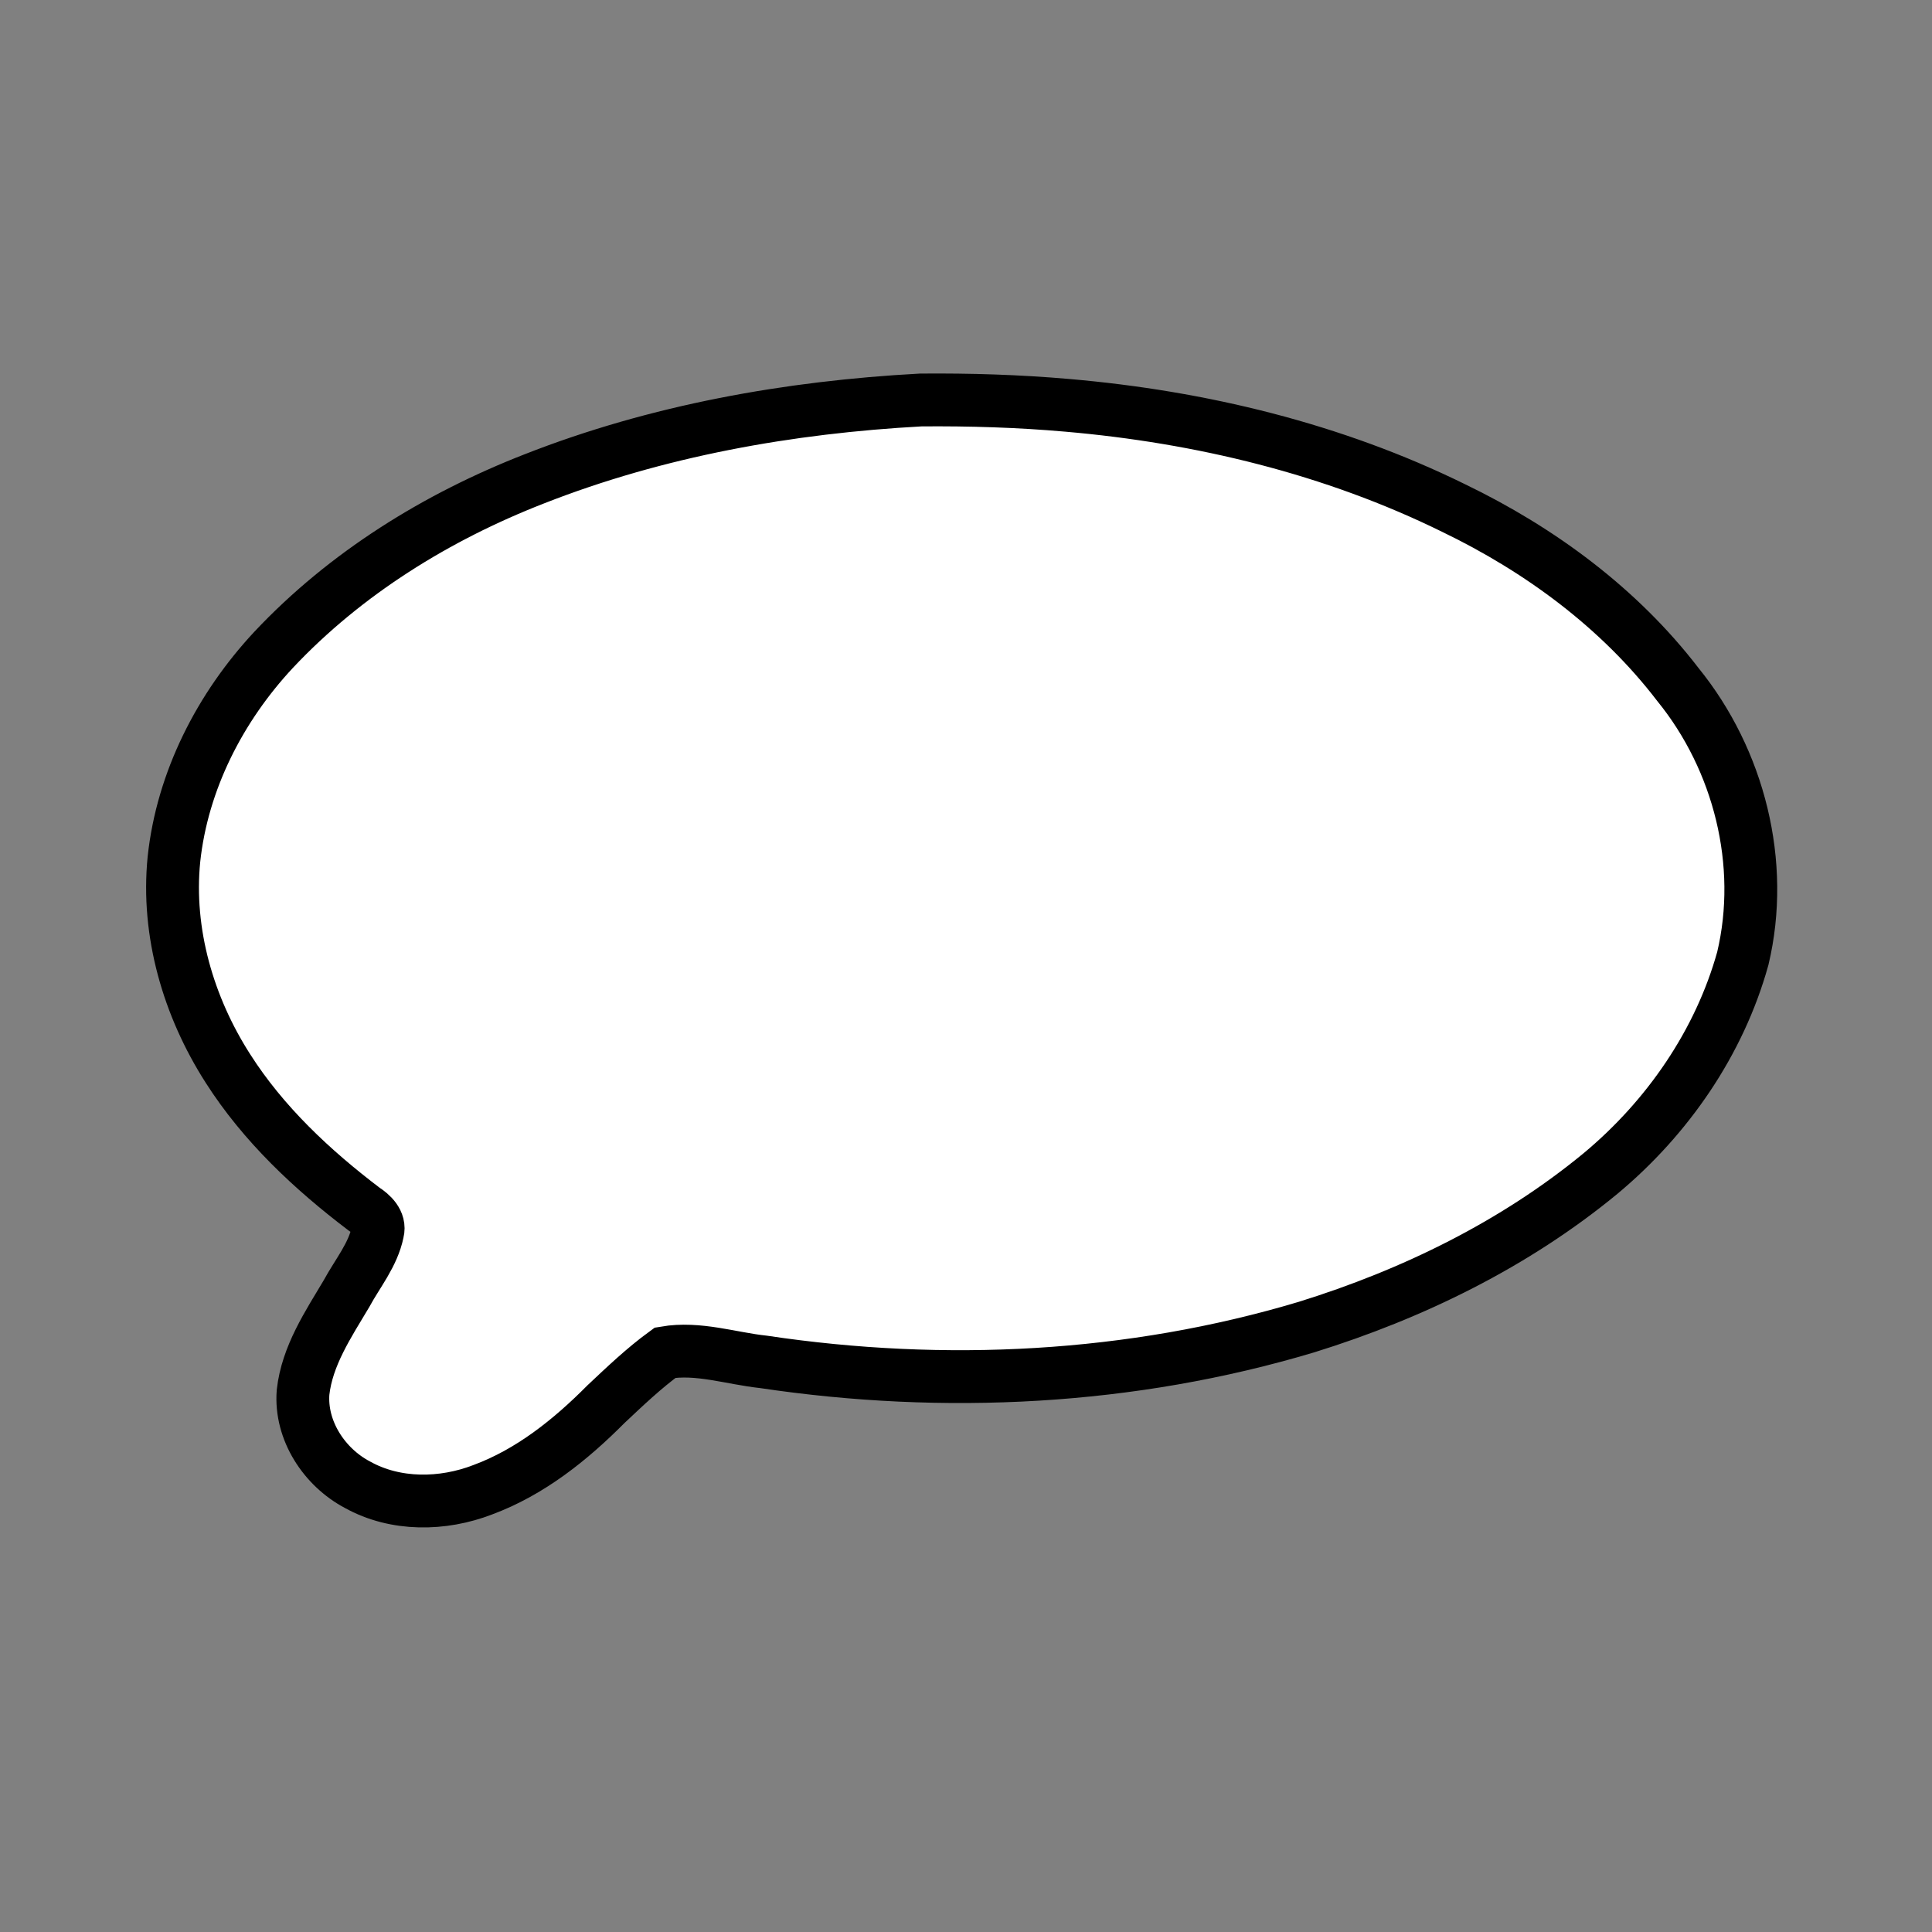 <?xml version="1.0" encoding="UTF-8" standalone="no"?>
<!-- Created with Inkscape (http://www.inkscape.org/) -->

<svg
   xmlns:dc="http://purl.org/dc/elements/1.1/"
   xmlns:cc="http://creativecommons.org/ns#"
   xmlns:rdf="http://www.w3.org/1999/02/22-rdf-syntax-ns#"
   xmlns:svg="http://www.w3.org/2000/svg"
   xmlns="http://www.w3.org/2000/svg"
   xmlns:sodipodi="http://sodipodi.sourceforge.net/DTD/sodipodi-0.dtd"
   xmlns:inkscape="http://www.inkscape.org/namespaces/inkscape"
   width="256px"
   height="256px"
   viewBox="0 0 256 256"
   version="1.1"
   id="SVGRoot"
   sodipodi:docname="Comment.svg"
   inkscape:version="0.92.4 (5da689c313, 2019-01-14)">
  <rect x="0" y="0" width="256" height="256" fill="#808080" stroke="none"/>
  <defs
     id="defs3737" />
  <sodipodi:namedview
     id="base"
     pagecolor="#ffffff"
     bordercolor="#666666"
     borderopacity="1.0"
     inkscape:pageopacity="0.0"
     inkscape:pageshadow="2"
     inkscape:zoom="2.8284271"
     inkscape:cx="152.51335"
     inkscape:cy="126.56591"
     inkscape:document-units="px"
     inkscape:current-layer="layer1"
     showgrid="true"
     inkscape:window-width="1920"
     inkscape:window-height="1017"
     inkscape:window-x="-8"
     inkscape:window-y="-8"
     inkscape:window-maximized="1"
     inkscape:grid-bbox="true"
     objecttolerance="10000"
     inkscape:lockguides="true">
    <inkscape:grid
       type="xygrid"
       id="grid3785" />
  </sodipodi:namedview>
  <g
     inkscape:groupmode="layer"
     id="layer1"
     inkscape:label="Layer 1">
    <path
       style="fill:#ffffff;fill-opacity:1;stroke:#000000;stroke-width:7;stroke-miterlimit:4;stroke-dasharray:none;stroke-opacity:1"
       d="m 122,53 c -17.456,0.949 -34.913,4.052 -51.227,10.46 -12.897,5.031 -24.986,12.508 -34.507,22.632 -7.096,7.603 -12.108,17.362 -13.219,27.77 -0.969,9.709 1.924,19.55 7.147,27.705 4.69,7.362 11.152,13.416 18.068,18.66 0.994,0.638 2.126,1.694 1.785,3.002 -0.619,3.053 -2.682,5.502 -4.133,8.183 -2.429,4.084 -5.212,8.225 -5.757,13.066 -0.393,5.064 2.807,9.935 7.209,12.255 5.041,2.808 11.304,2.713 16.598,0.667 6.298,-2.331 11.64,-6.617 16.325,-11.336 2.527,-2.377 5.047,-4.78 7.855,-6.828 4.387,-0.75 8.699,0.757 13.029,1.221 23.937,3.578 48.717,2.35 71.95,-4.613 14.059,-4.366 27.562,-10.96 38.962,-20.353 8.867,-7.388 15.745,-17.33 18.849,-28.497 2.988,-12.566 -0.495,-26.313 -8.601,-36.288 C 214.575,80.581 204.046,72.835 192.615,67.319 176.659,59.47 159.097,55.239 141.431,53.709 134.971,53.142 128.483,52.945 122,53 Z"
       id="path819"
       inkscape:connector-curvature="0" />
  </g>
  <g
     inkscape:groupmode="layer"
     id="layer2"
     inkscape:label="Layer 2" />
</svg>
